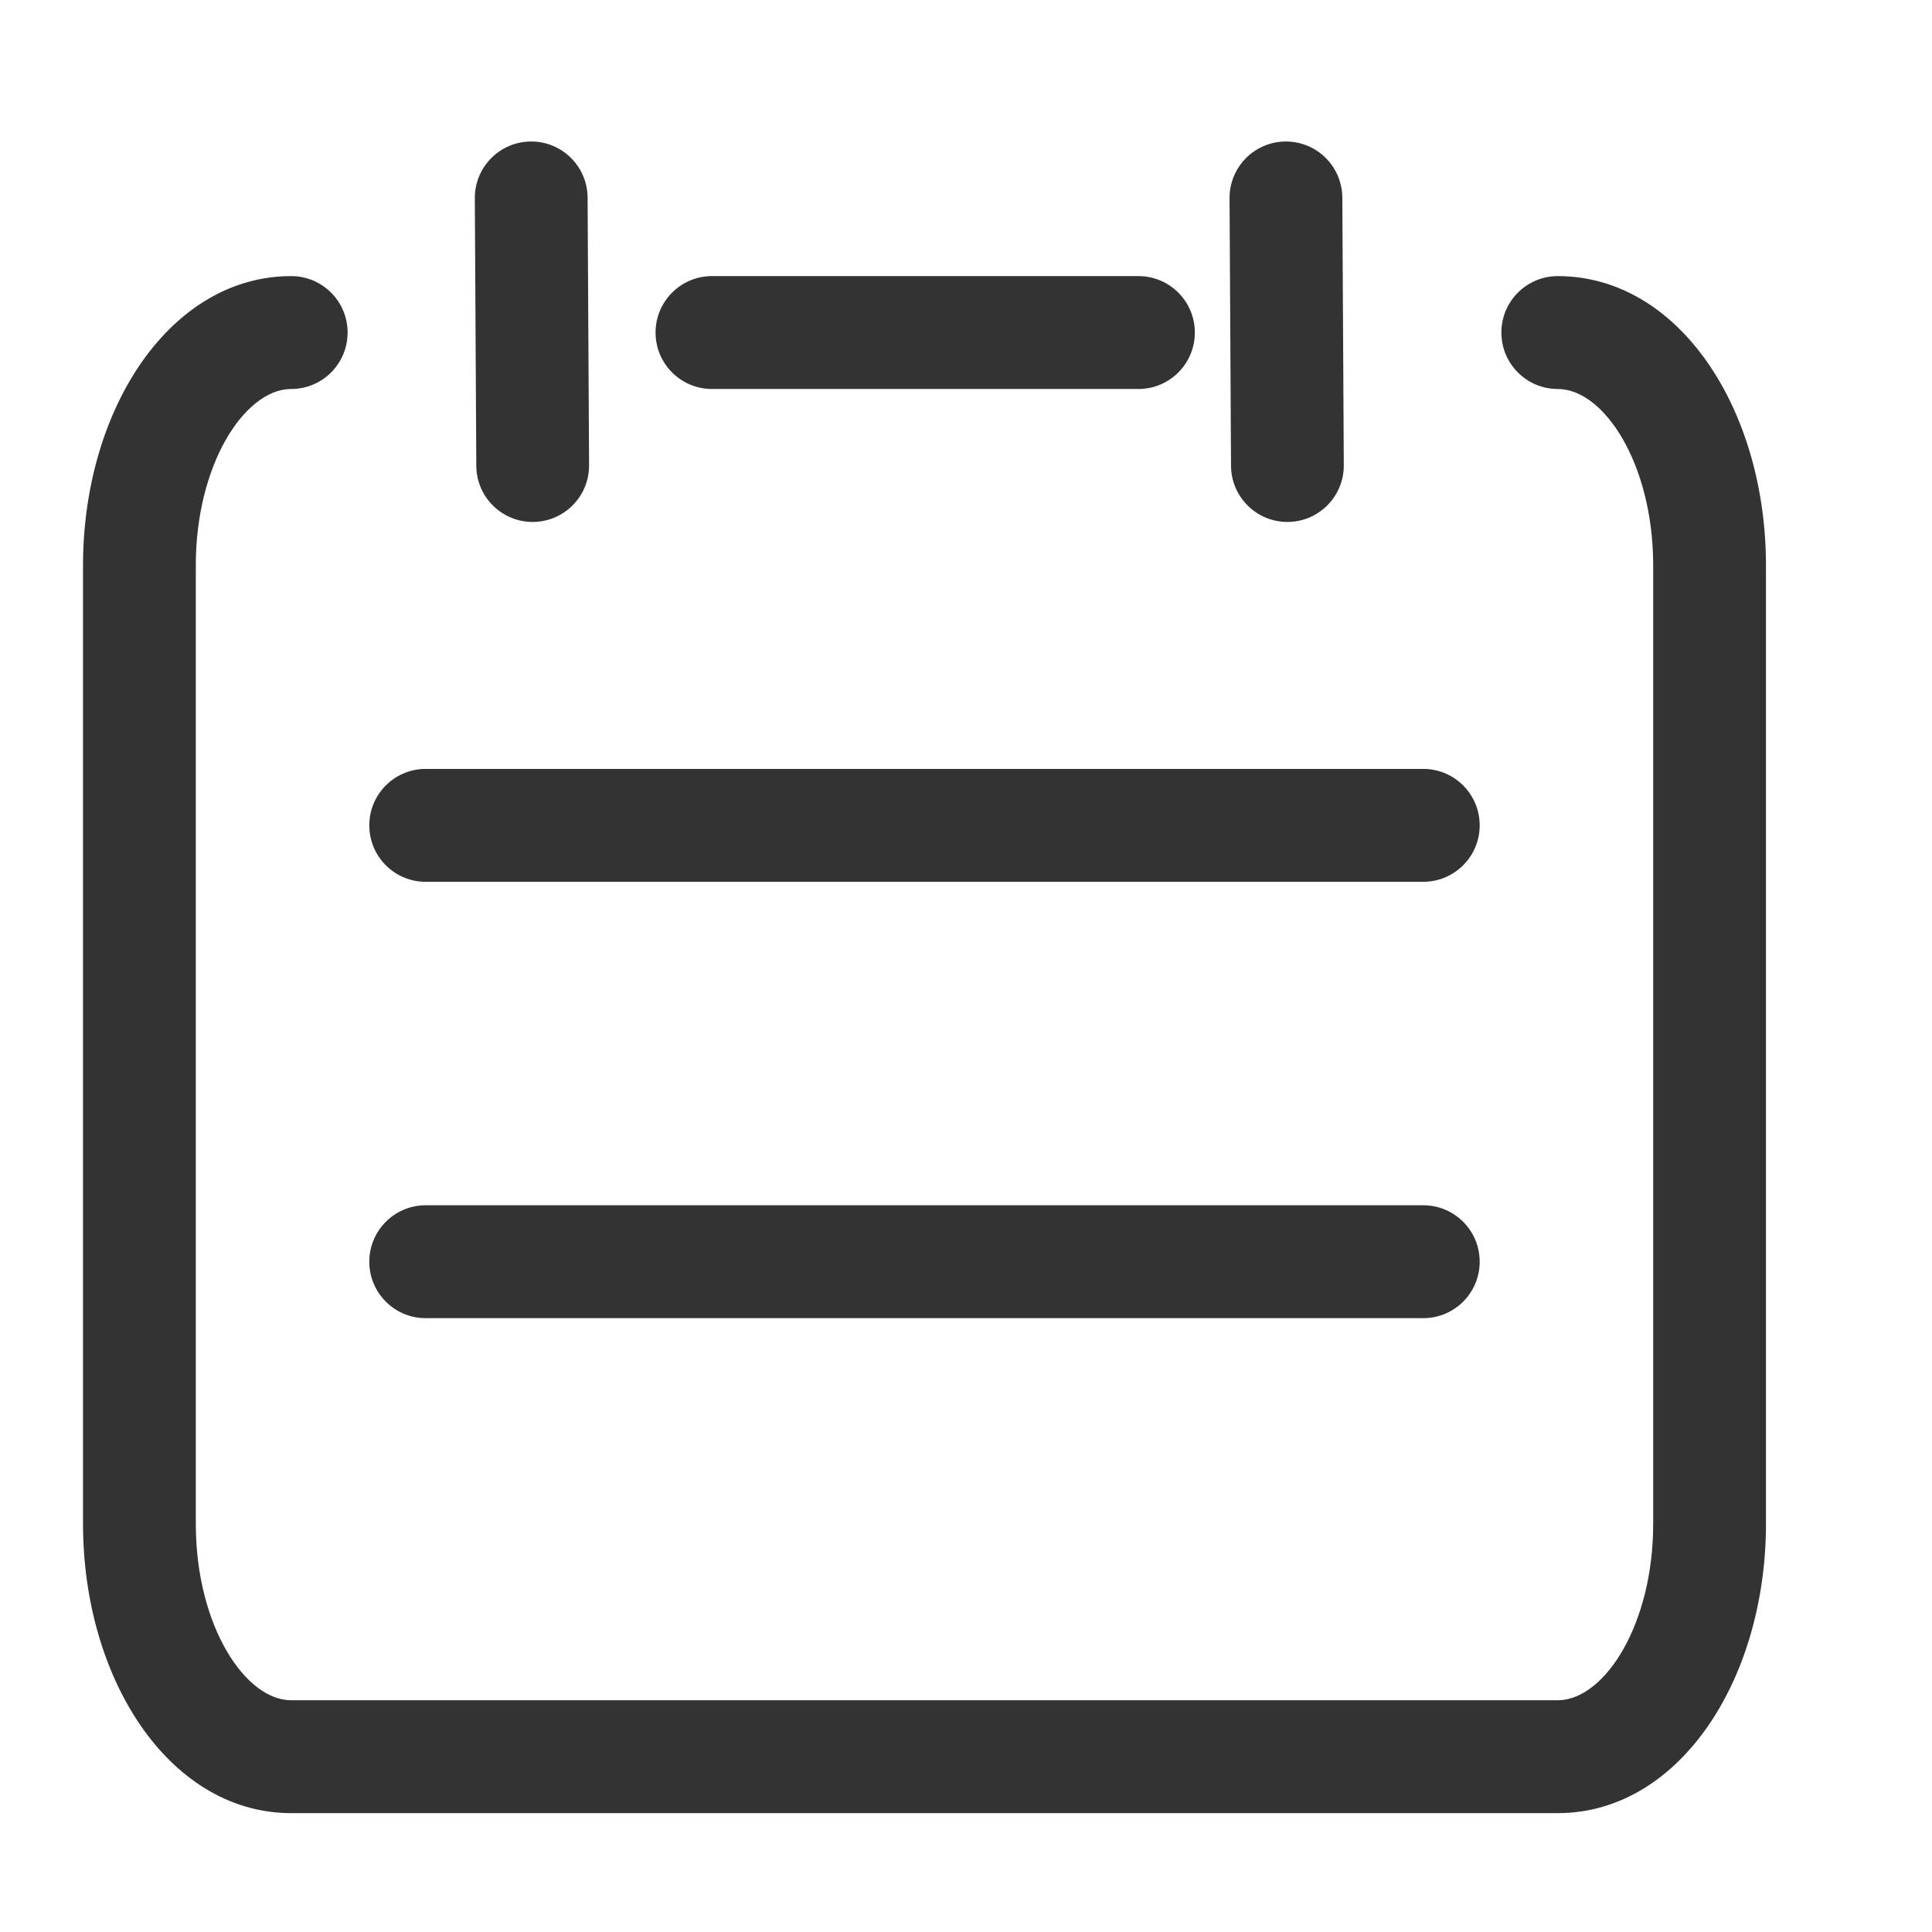 <?xml version="1.0" standalone="no"?><!DOCTYPE svg PUBLIC "-//W3C//DTD SVG 1.1//EN" "http://www.w3.org/Graphics/SVG/1.1/DTD/svg11.dtd"><svg t="1676139826684" class="icon" viewBox="0 0 1024 1024" version="1.1" xmlns="http://www.w3.org/2000/svg" p-id="1458" xmlns:xlink="http://www.w3.org/1999/xlink" width="200" height="200"><path d="M825.65 146.34c64.288 0 110.35 70.671 110.35 153.37v507.92l-0.014 2.478C935.076 891.736 889.296 961 825.65 961H154.351l-1.924-0.021C89.145 959.585 44 889.503 44 807.63V299.71l0.014-2.477c0.91-81.628 46.69-150.892 110.337-150.892 16.505 0 29.886 13.394 29.886 29.917 0 16.522-13.38 29.916-29.886 29.916l-0.739 0.012c-24.368 0.787-49.839 40.398-49.839 93.524v507.92l0.008 1.606c0.512 52.85 26.226 91.93 50.57 91.93h671.298l0.739-0.012c24.368-0.787 49.839-40.397 49.839-93.524V299.71l-0.008-1.605c-0.512-52.851-26.226-91.93-50.57-91.93l-0.705-0.009c-16.18-0.375-29.181-13.622-29.181-29.908 0-16.523 13.38-29.917 29.886-29.917z m-71.27 492.479c16.506 0 29.887 13.395 29.887 29.917 0 16.287-13.001 29.534-29.181 29.909l-0.706 0.008H225.62c-16.506 0-29.887-13.394-29.887-29.917 0-16.286 13.001-29.533 29.181-29.908l0.706-0.009h528.76z m0-231.28c16.506 0 29.887 13.394 29.887 29.917 0 16.286-13.001 29.533-29.181 29.909l-0.706 0.008H225.62c-16.506 0-29.887-13.395-29.887-29.917 0-16.287 13.001-29.534 29.181-29.909l0.706-0.008h528.76zM281.387 75c16.27-0.089 29.575 12.852 30.04 29.046l0.011 0.706 0.783 141.806c0.09 16.523-13.216 29.99-29.721 30.083-16.27 0.09-29.575-12.852-30.04-29.046l-0.012-0.706-0.783-141.806c-0.09-16.523 13.216-29.99 29.722-30.083z m400.02 0c16.27-0.089 29.576 12.852 30.04 29.046l0.012 0.706 0.783 141.806c0.09 16.523-13.216 29.99-29.722 30.083-16.27 0.09-29.575-12.852-30.039-29.046l-0.012-0.706-0.783-141.806c-0.09-16.523 13.216-29.99 29.722-30.083z m-78 71.34c16.505 0 29.886 13.395 29.886 29.918 0 16.286-13.001 29.533-29.181 29.908l-0.706 0.008H377.351c-16.506 0-29.887-13.394-29.887-29.916 0-16.287 13.001-29.534 29.181-29.91l0.706-0.007h226.055z" fill="#333333" p-id="1459"></path></svg>